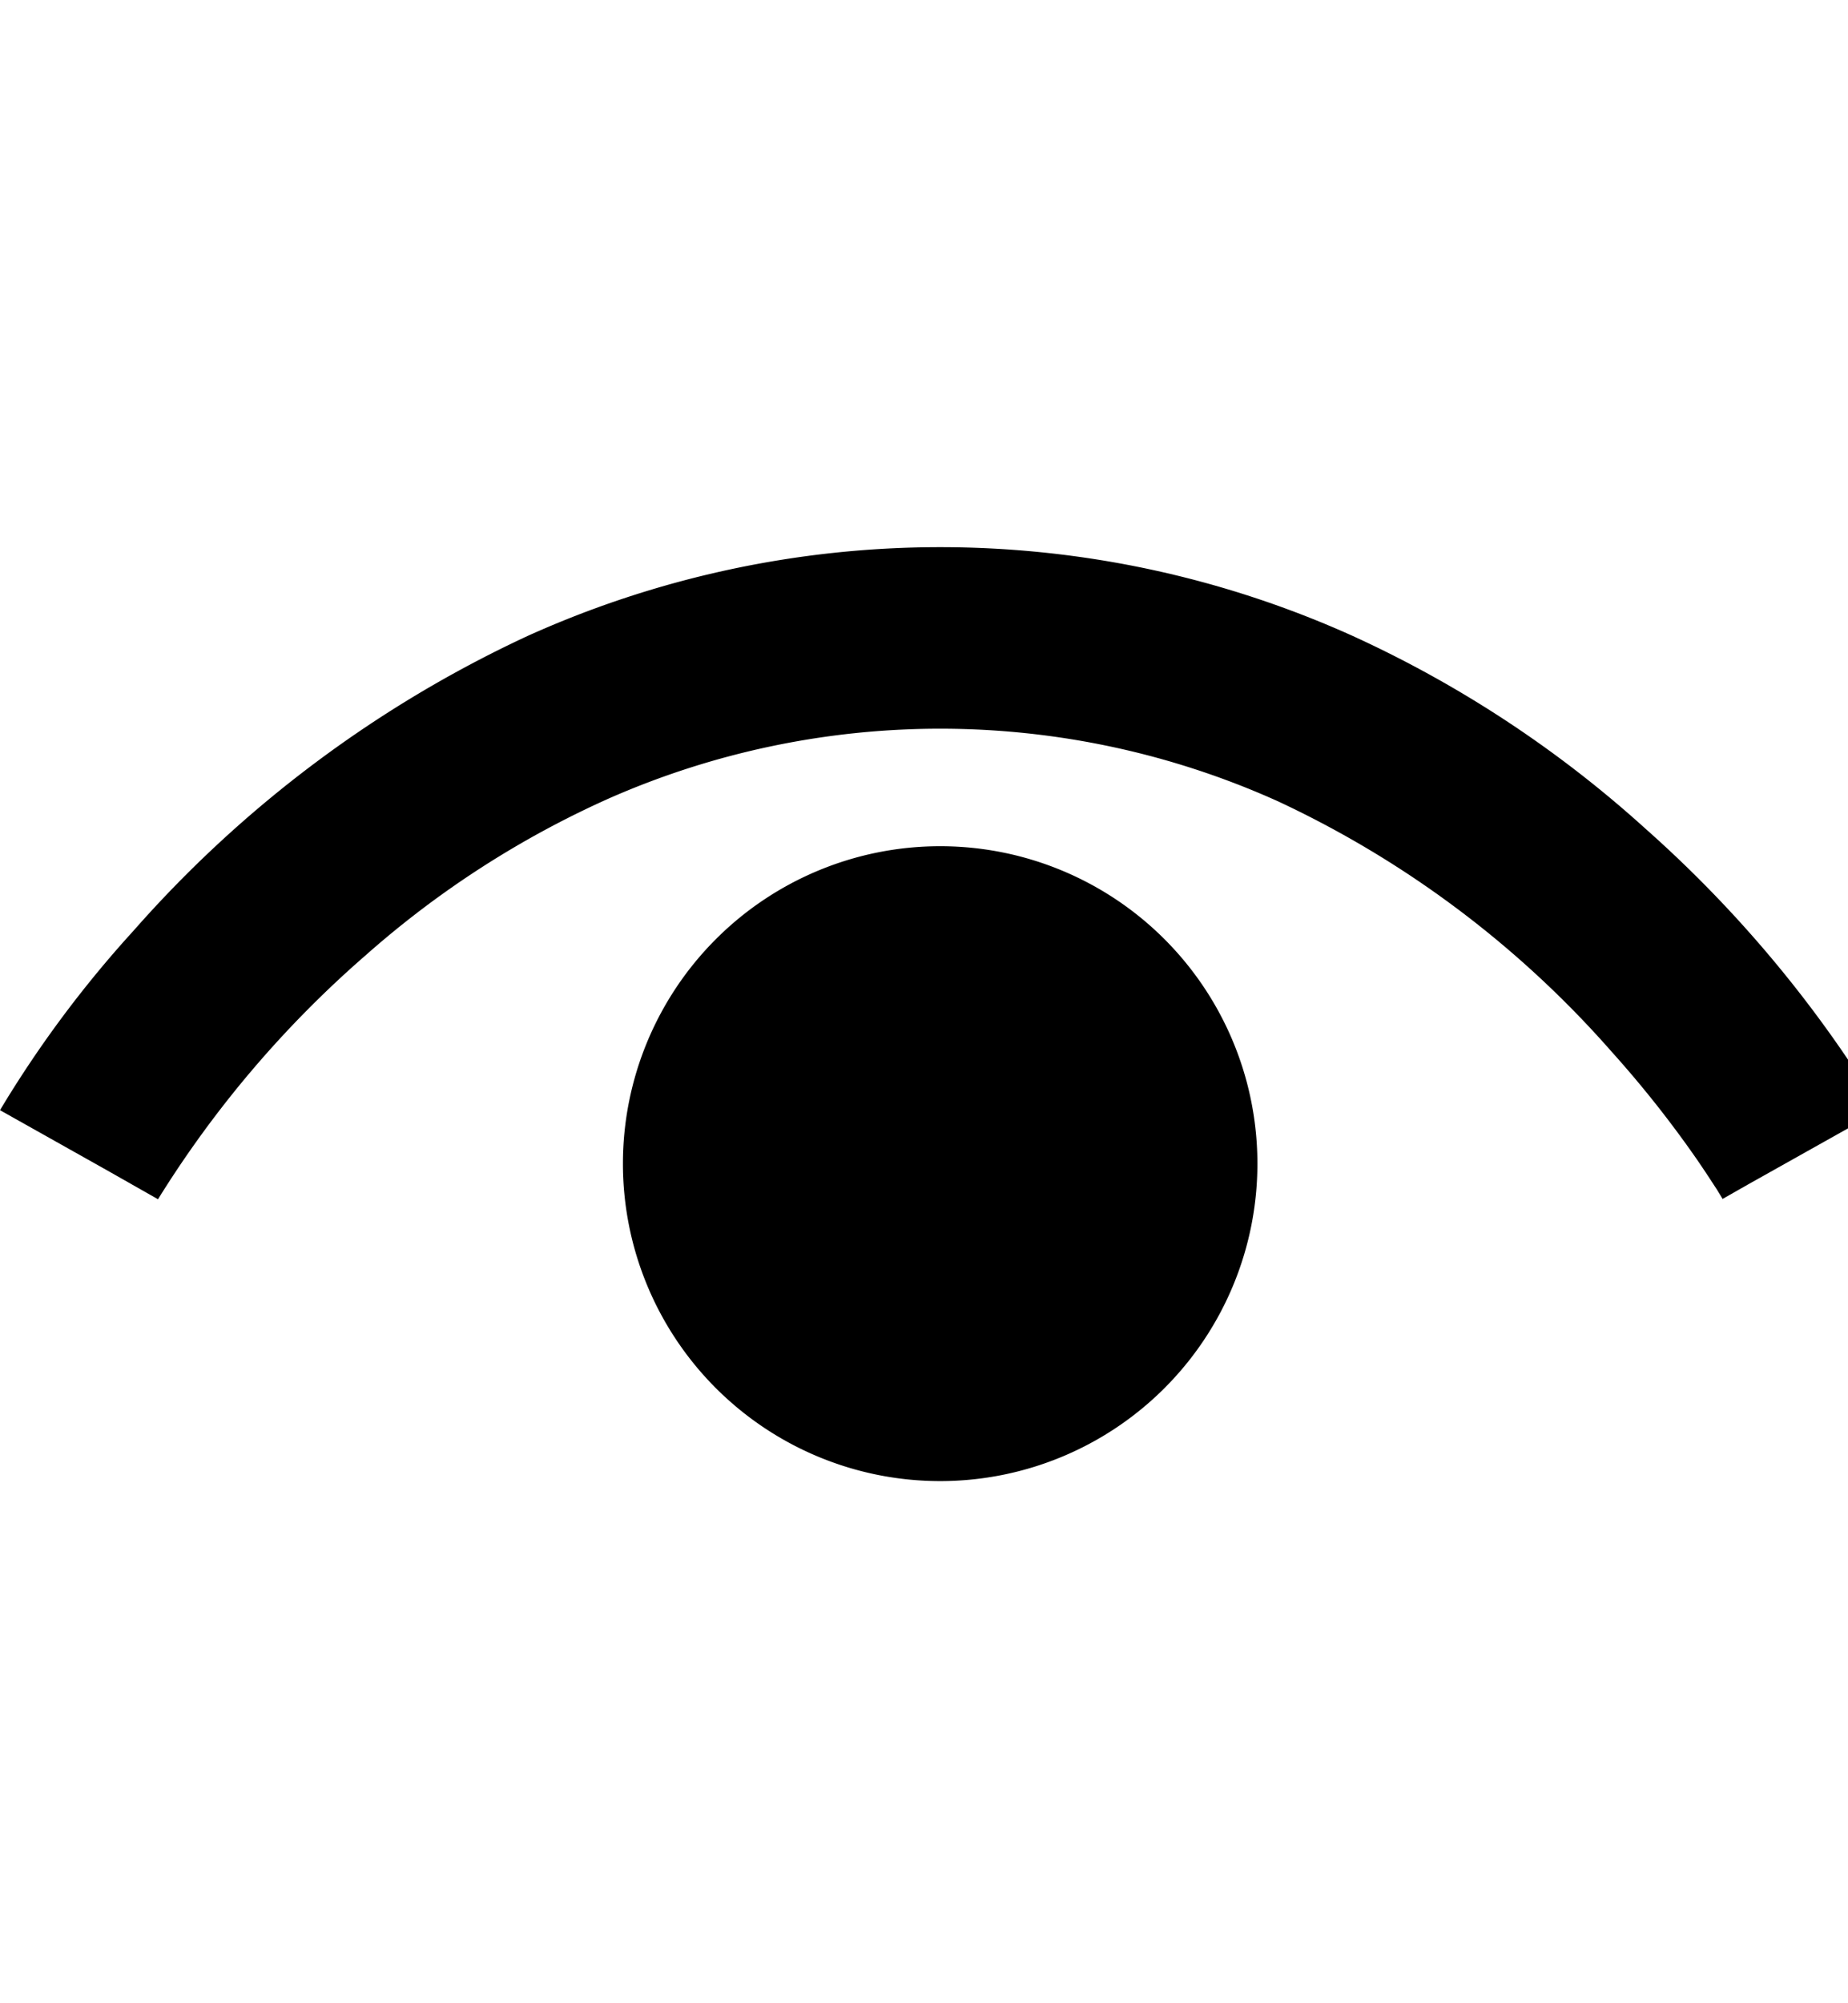 <svg xmlns="http://www.w3.org/2000/svg" xmlns:xlink="http://www.w3.org/1999/xlink" width="24" height="26" viewBox="0 0 24 26">
  <defs>
    <clipPath id="clip-path">
      <rect id="長方形_329" data-name="長方形 329" width="24" height="26" transform="translate(313 315.678)" fill="#000" stroke="#000" stroke-width="1"/>
    </clipPath>
  </defs>
  <g id="マスクグループ_30" data-name="マスクグループ 30" transform="translate(-313 -315.678)" clip-path="url(#clip-path)">
    <g id="目のの無料アイコン7" transform="translate(313 322.776)">
      <path id="パス_198" data-name="パス 198" d="M24.421,41.546a15.923,15.923,0,0,0-3.053-3.655,14.858,14.858,0,0,0-3.8-2.5,13.033,13.033,0,0,0-10.716,0,15.517,15.517,0,0,0-5.119,3.827A14.593,14.593,0,0,0,0,41.546l1.4.786.652.37v0h0a13.885,13.885,0,0,1,2.694-3.164A12.4,12.4,0,0,1,7.908,37.5a10.679,10.679,0,0,1,8.693.039,13.18,13.18,0,0,1,4.331,3.25,14.212,14.212,0,0,1,1.1,1.388c.12.174.209.313.266.4l.061.1.012.021,0,0,.463-.263-.464.261Z" transform="translate(0 -34.235)" fill="#000"/>
      <path id="パス_199" data-name="パス 199" d="M49.173,55.871a4.12,4.12,0,1,0,4.12,4.121A4.12,4.12,0,0,0,49.173,55.871Z" transform="translate(-36.963 -51.986)" fill="#000"/>
    </g>
  </g>
</svg>
